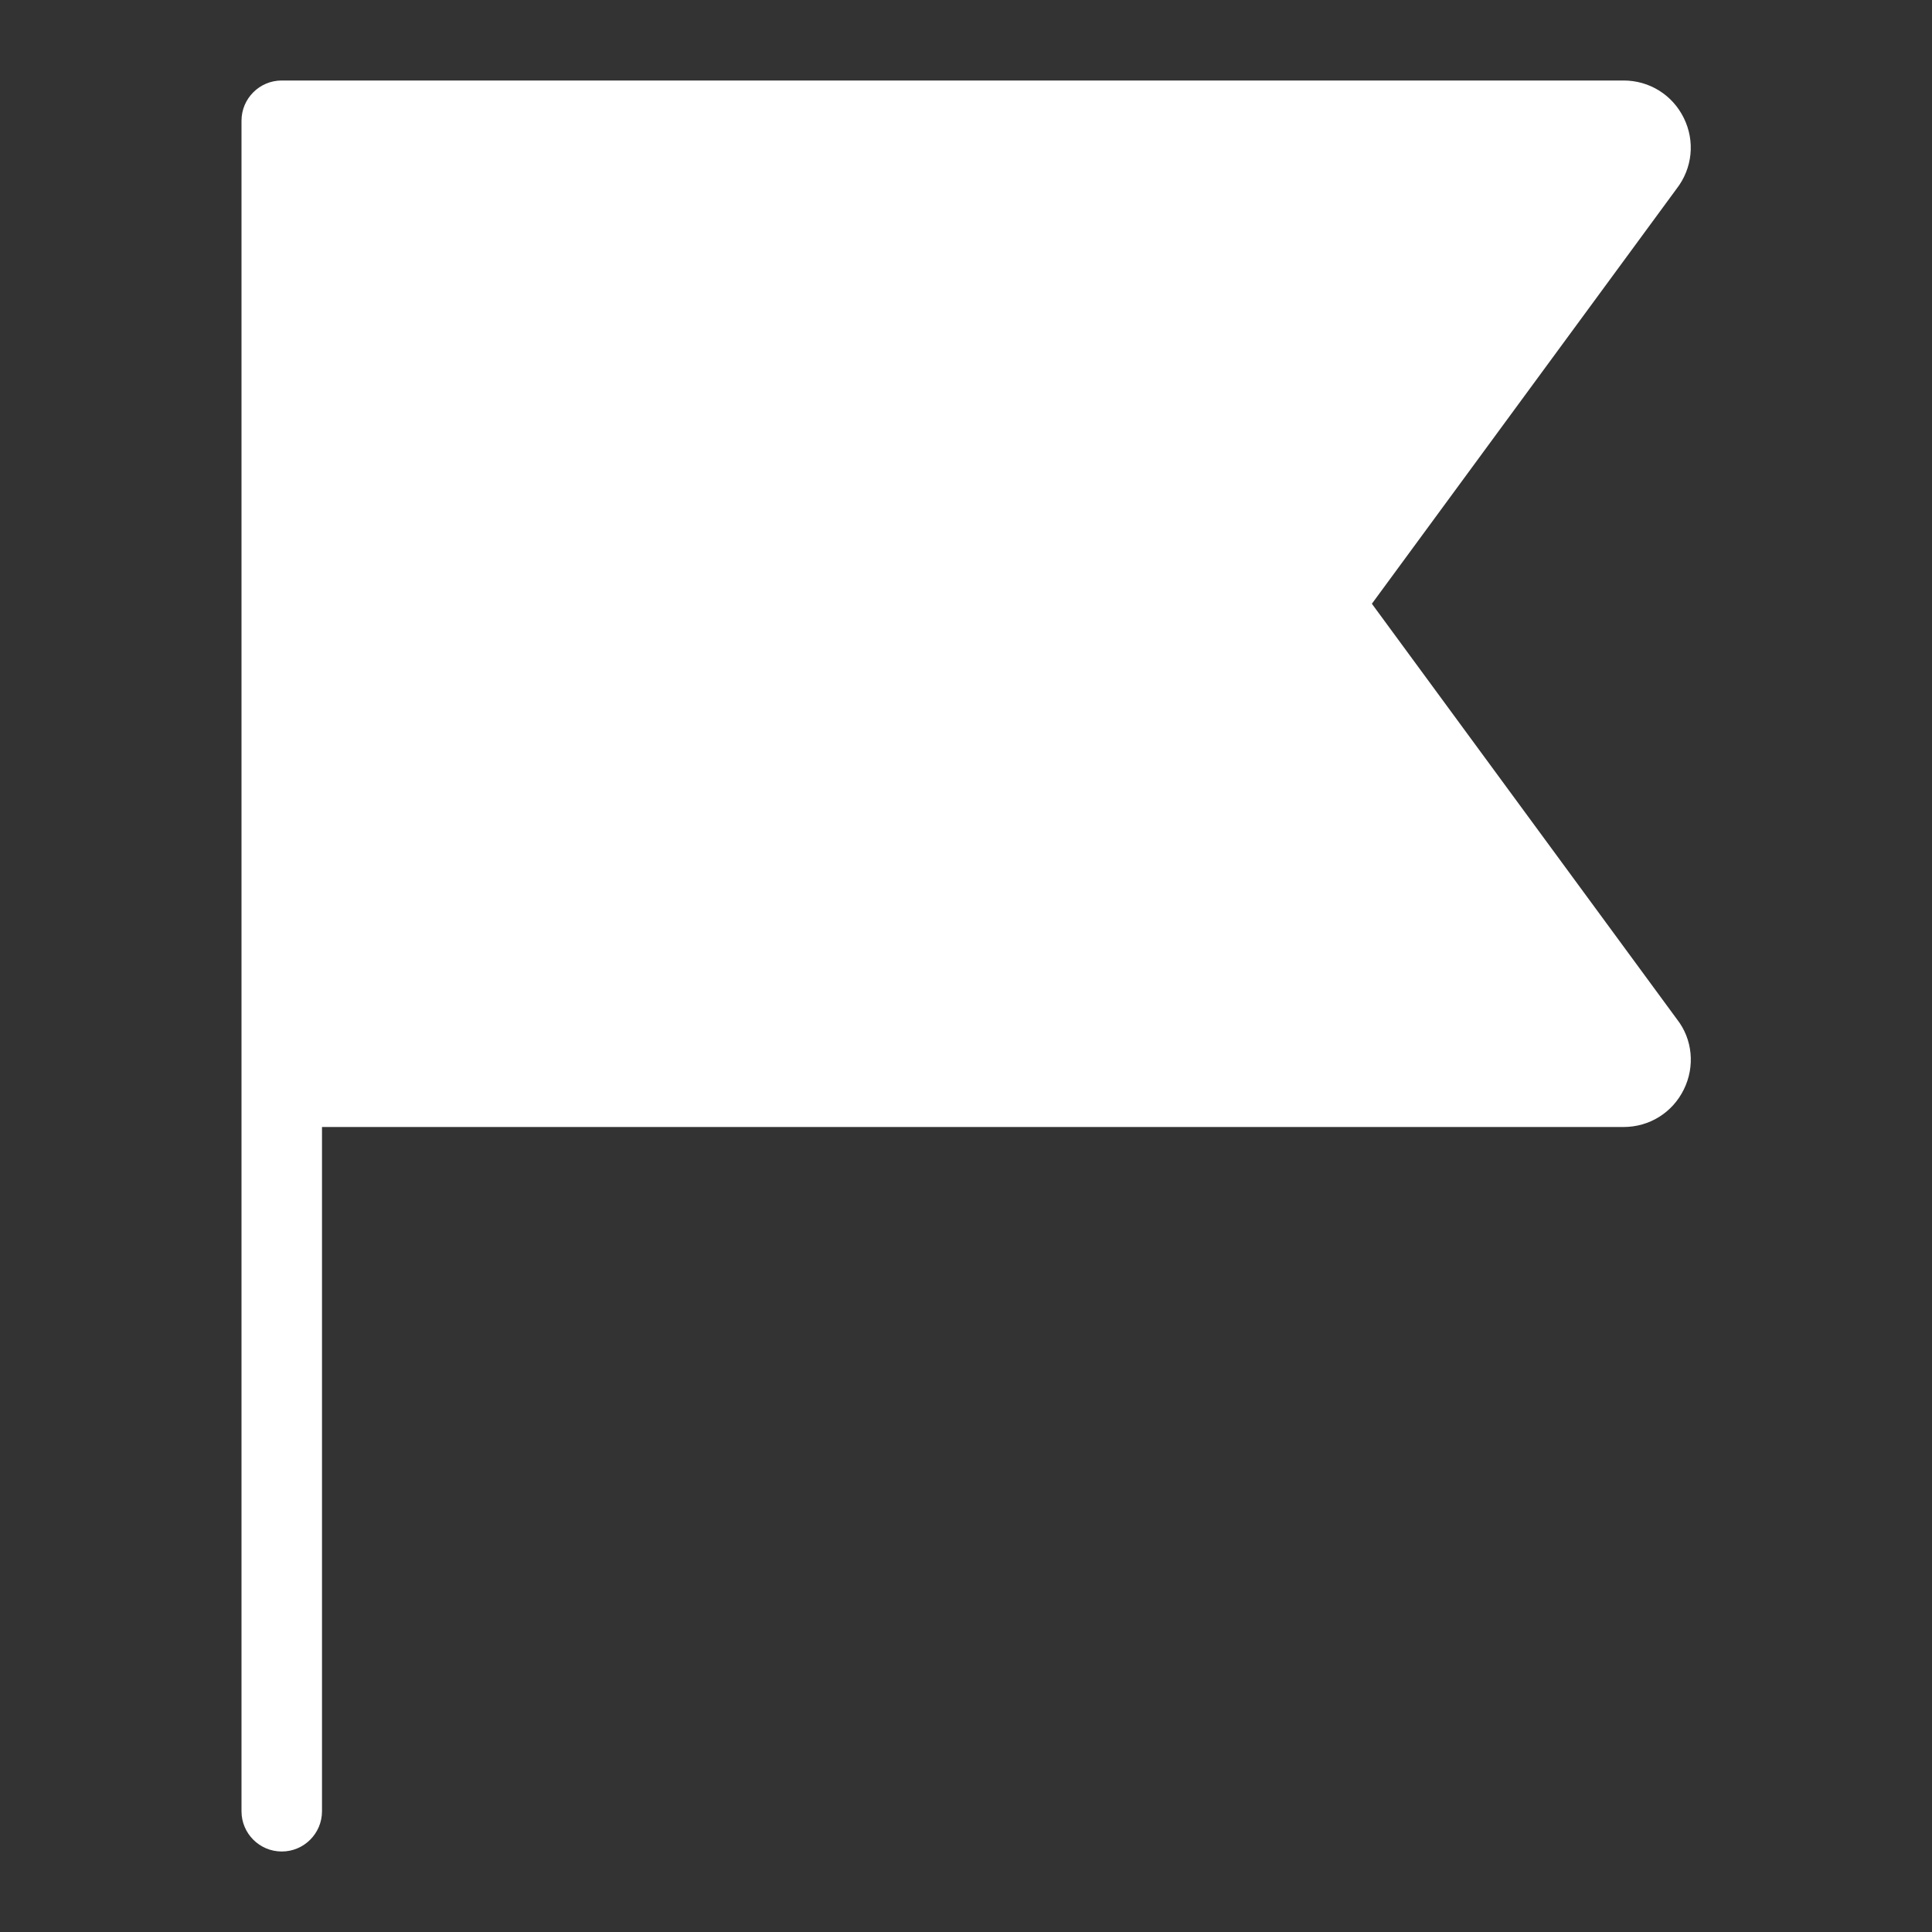 <svg width="24" height="24" viewBox="0 0 24 24" xmlns="http://www.w3.org/2000/svg"><rect x="0" y="0" width="24" height="24" fill="#333333" stroke="none"/><title>alerts-and-notifications/flag-active_24</title><path d="M20.835 12.666L17.042 7.5l3.786-5.156c.196-.253.231-.59.089-.878-.141-.287-.427-.466-.748-.466L3.5 1c-.276 0-.5.224-.5.5l0 21c0 .276.224.5.5.5.276 0 .5-.224.5-.5L4 14l16.169 0c.321 0 .607-.179.748-.466.142-.288.107-.625-.082-.868z" fill="#FFF" fill-rule="evenodd"/></svg>